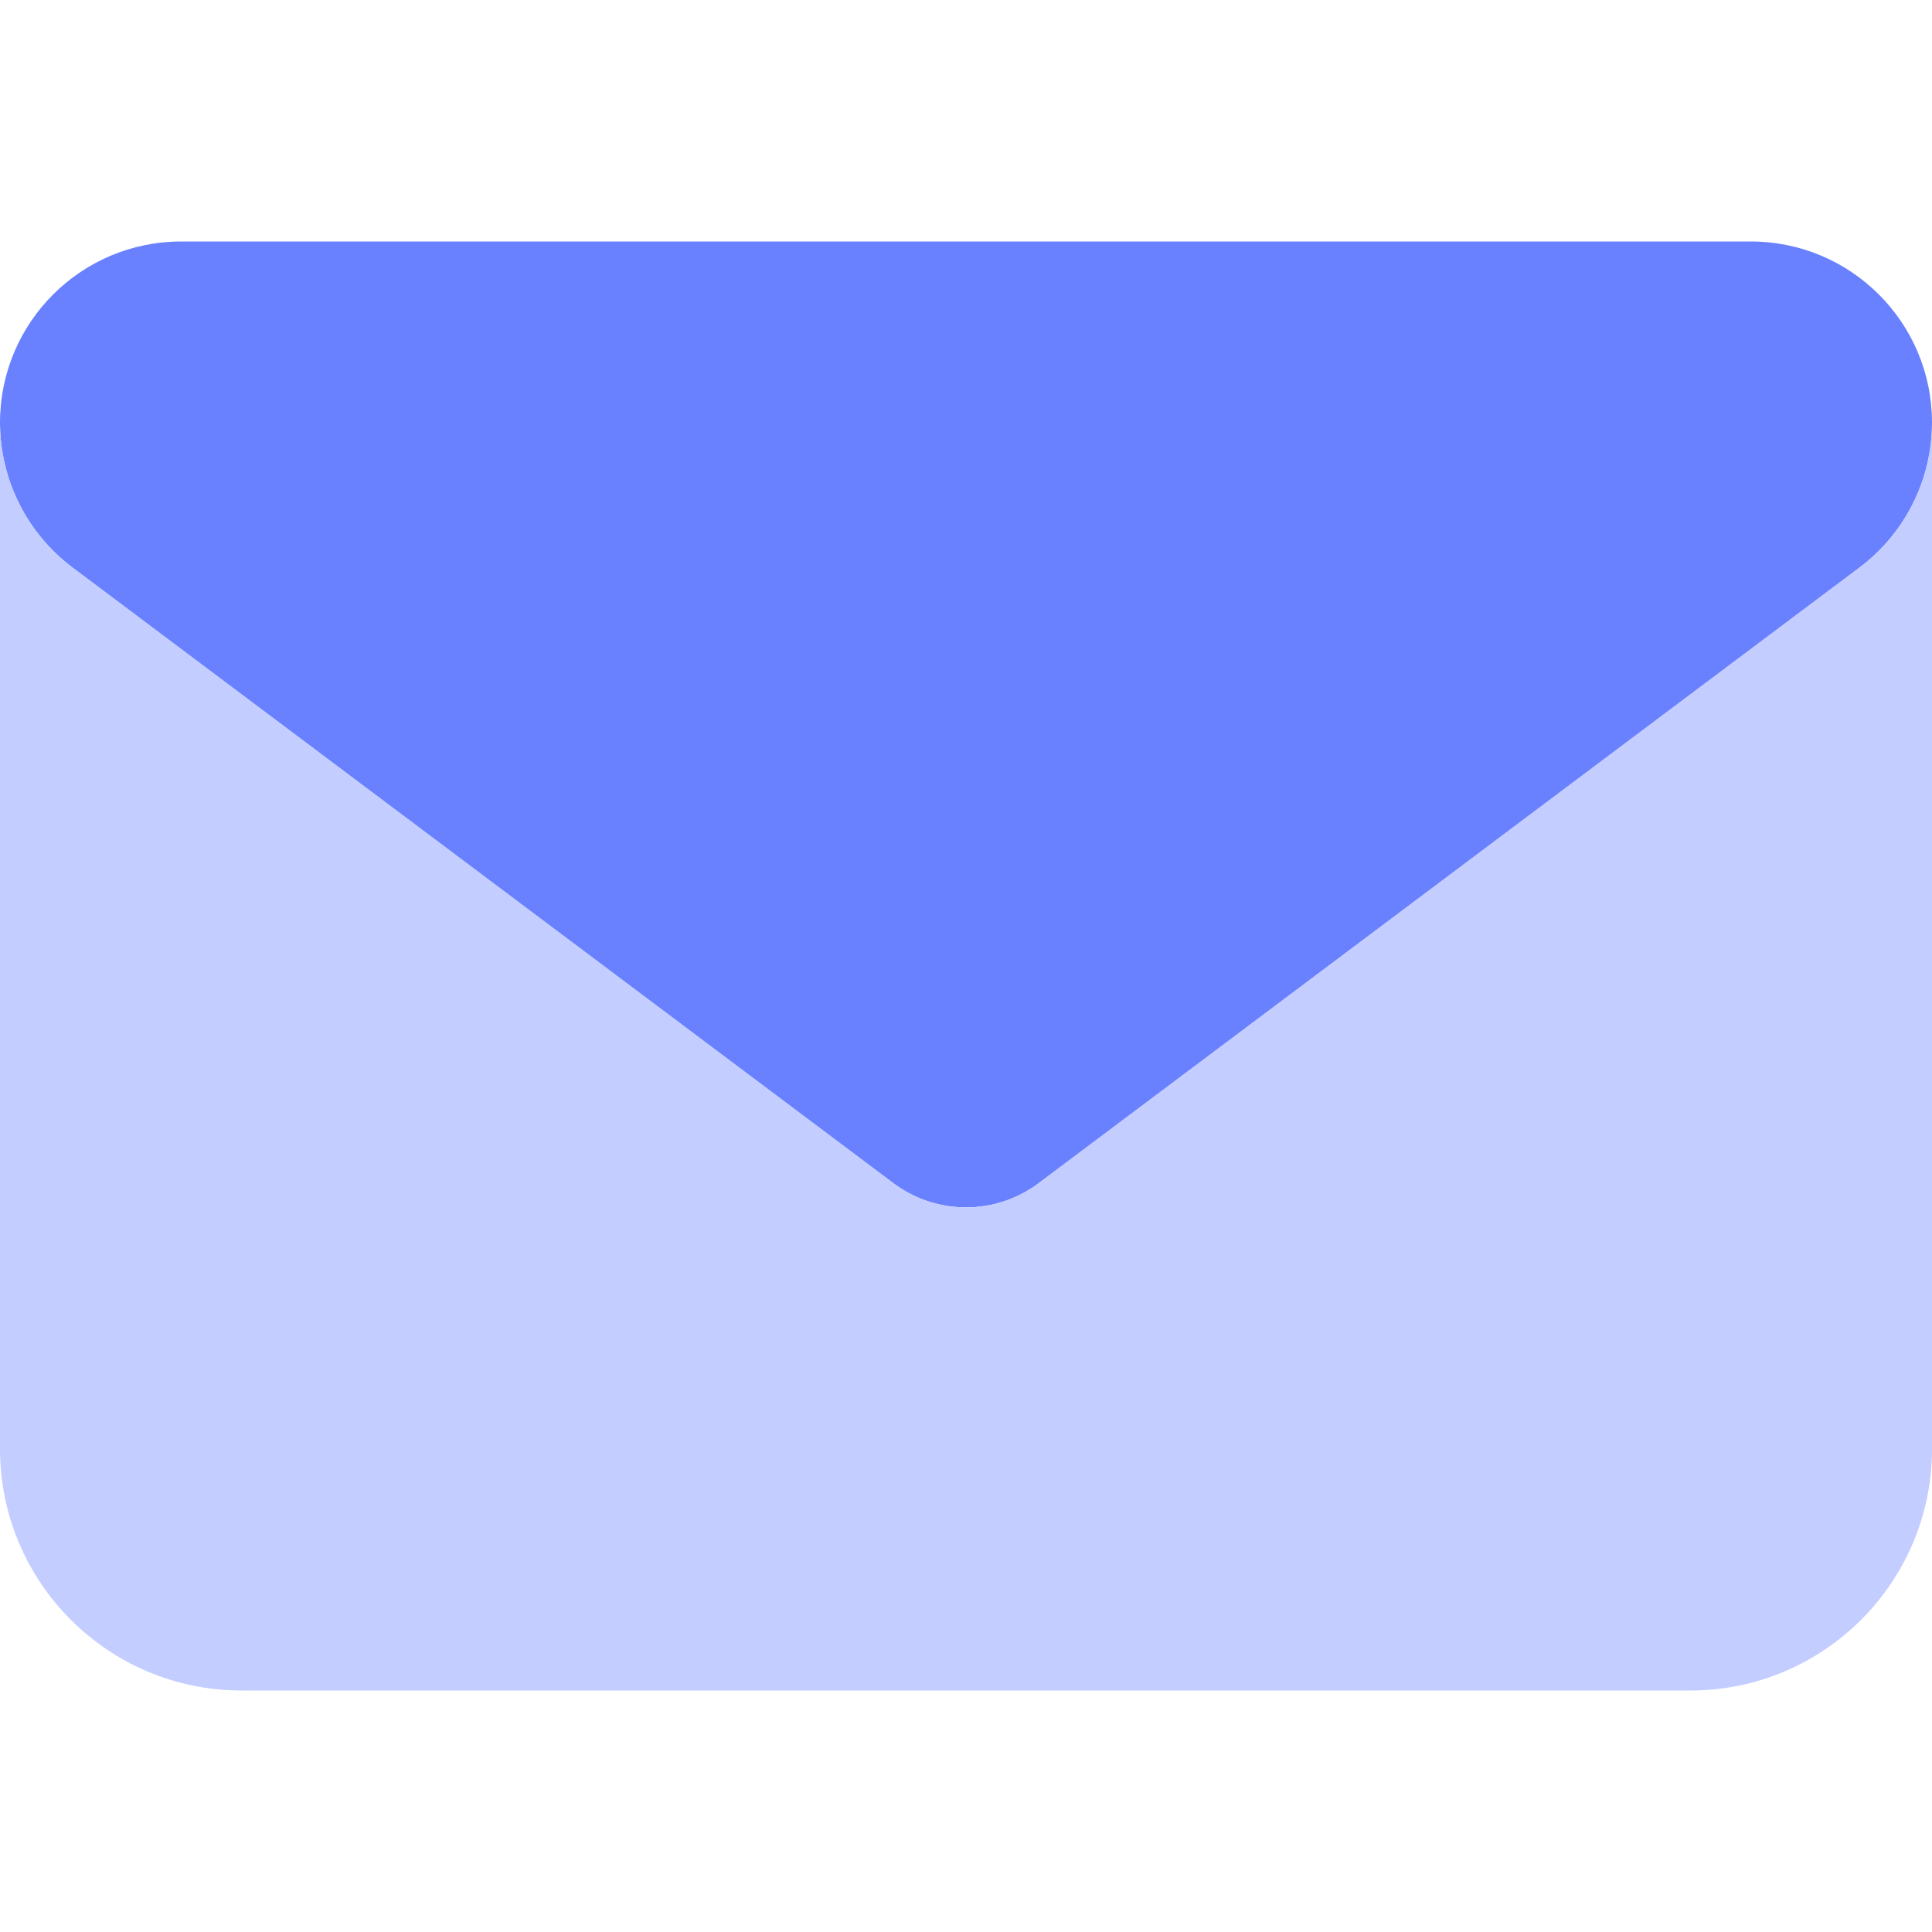 <svg width="32" height="32" viewBox="0 0 32 32" fill="none" xmlns="http://www.w3.org/2000/svg">
<path d="M29 4C30.656 4 32 5.343 32 7C32 7.944 31.556 8.831 30.8 9.4L17.2 19.6C16.488 20.131 15.512 20.131 14.8 19.6L1.2 9.4C0.445 8.831 0 7.944 0 7C0 5.343 1.343 4 3 4H29Z" fill="#6981FF"/>
<path d="M1.2 9.4L14.8 19.6C15.512 20.131 16.488 20.131 17.2 19.6L30.8 9.4C31.556 8.831 32 7.944 32 7V24C32 26.206 30.206 28 28 28H4C1.791 28 0 26.206 0 24V7C0 7.944 0.445 8.831 1.2 9.4Z" fill="#C3CDFF"/>
</svg>
